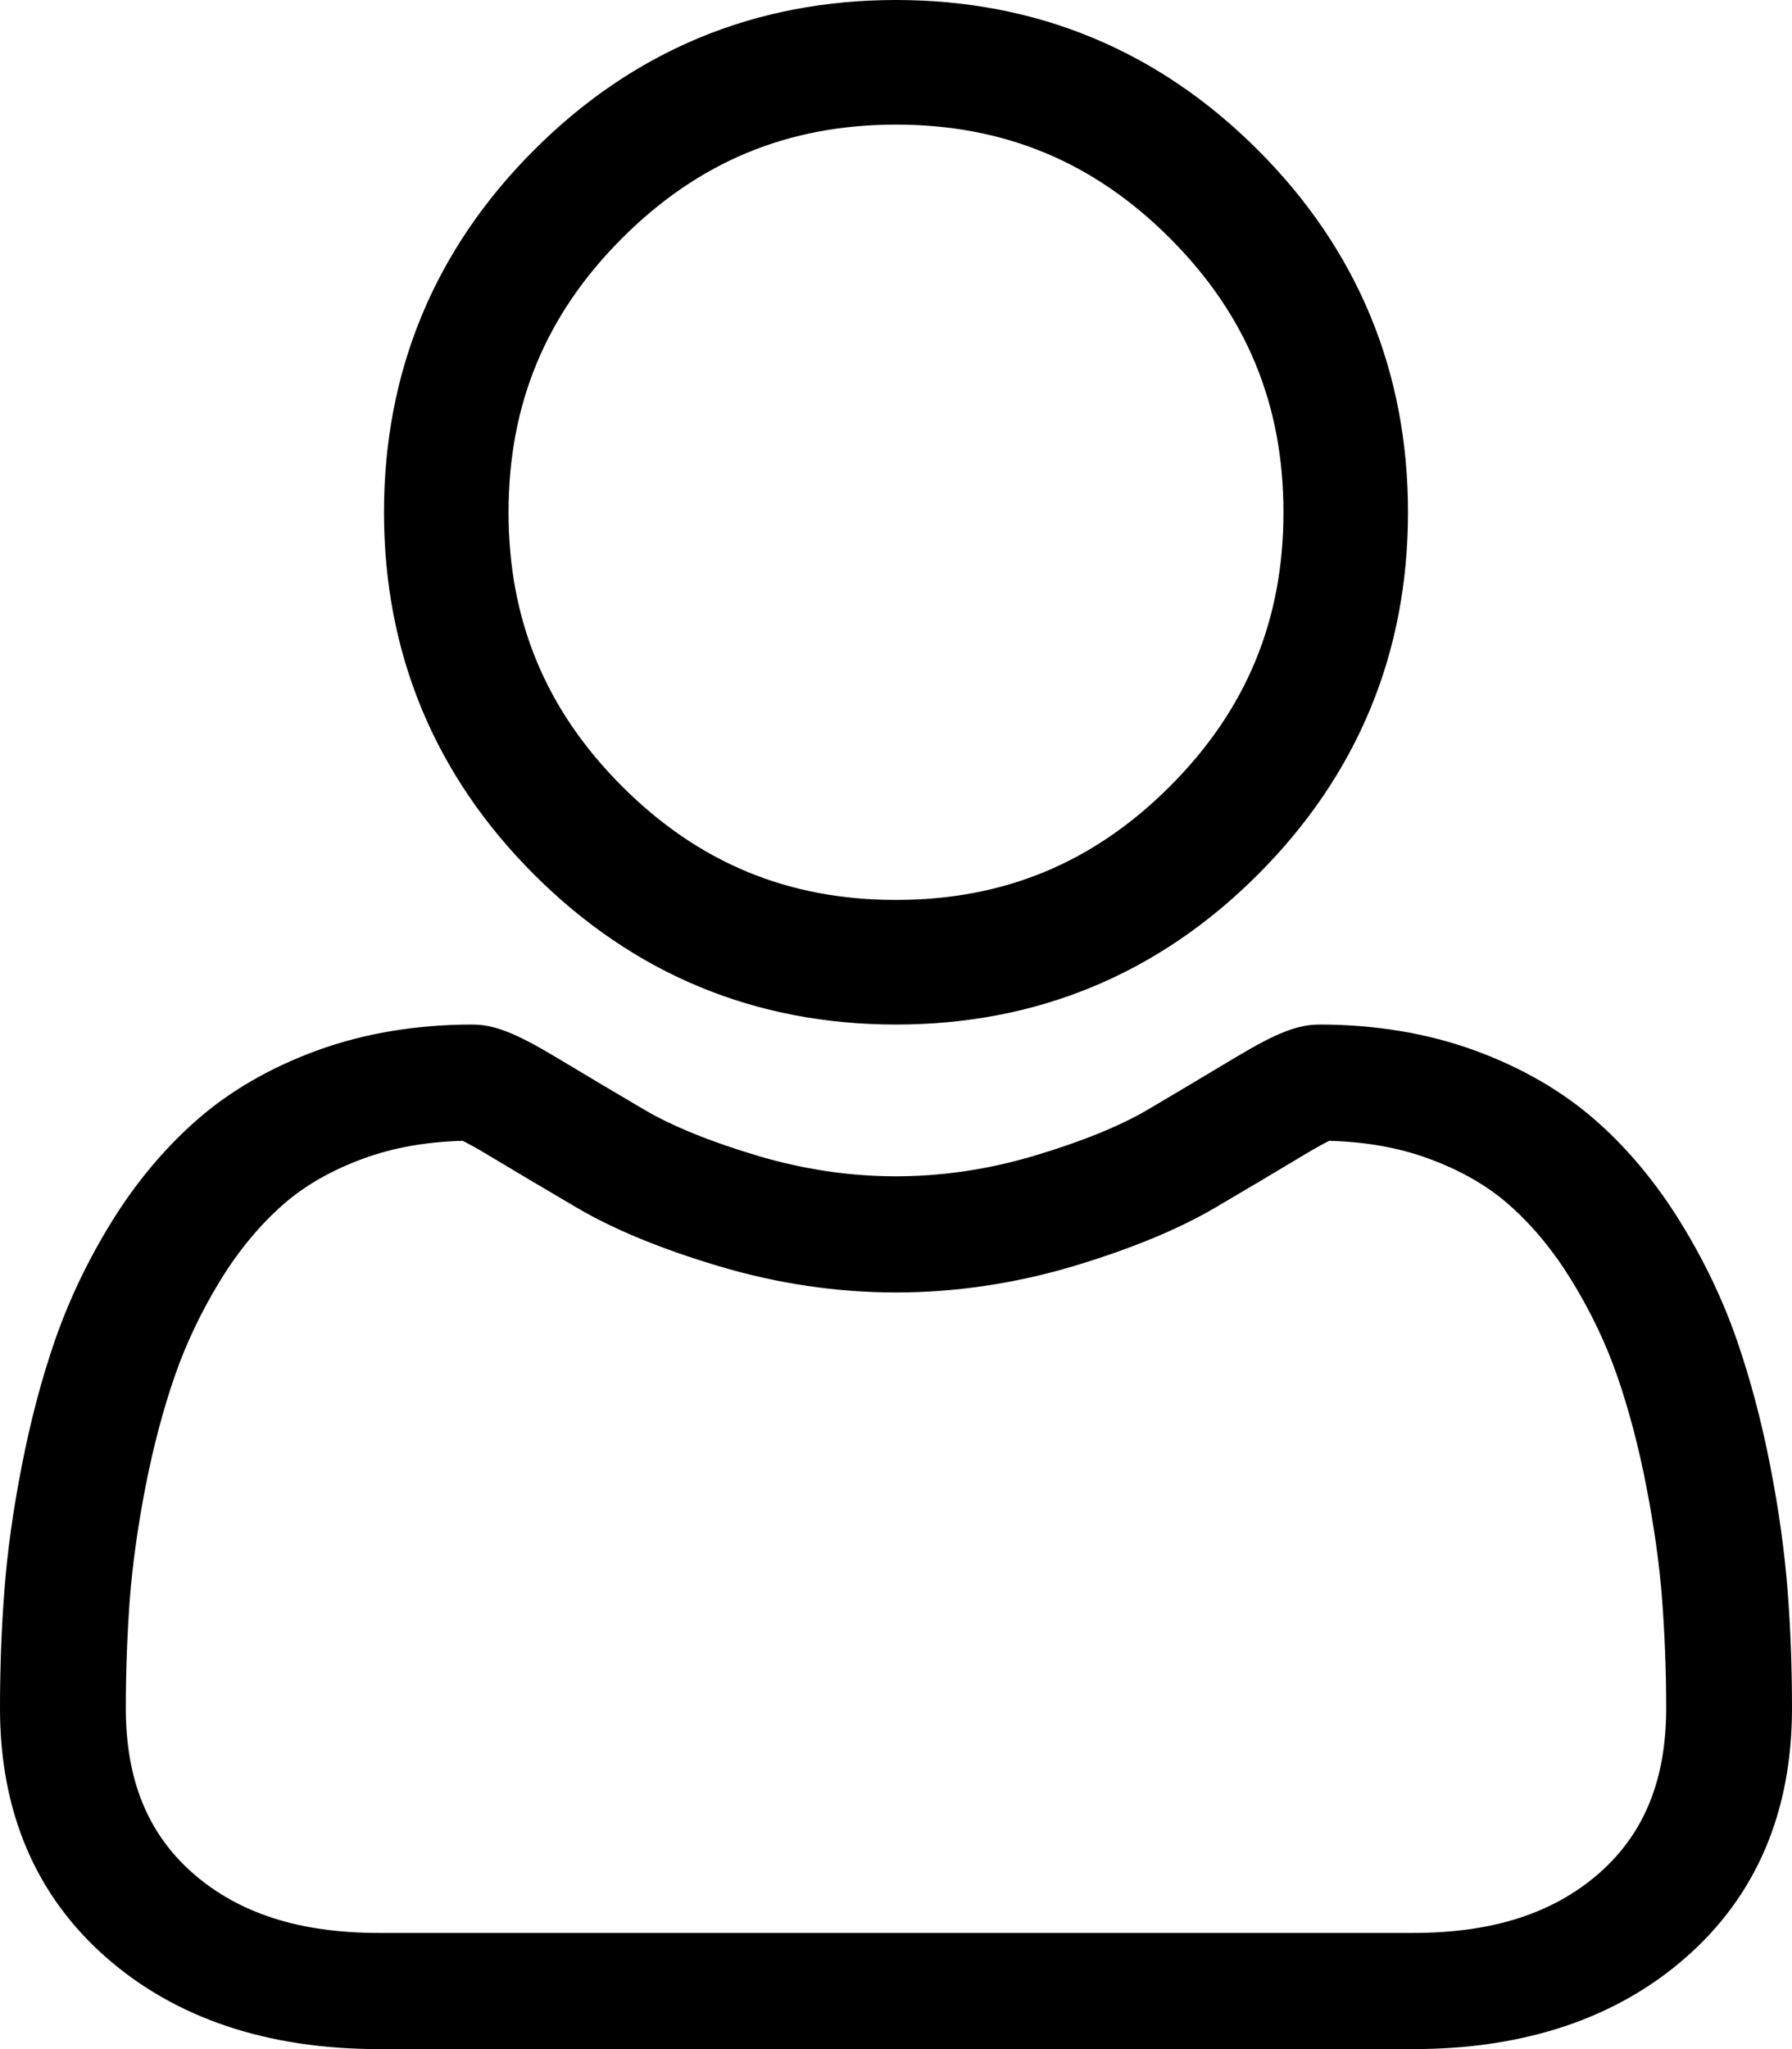 <svg width="14" height="16" viewBox="0 0 14 16" fill="none" xmlns="http://www.w3.org/2000/svg">
<path d="M7 8C8.099 8 9.051 7.606 9.828 6.828C10.606 6.05 11 5.099 11 4C11 2.901 10.606 1.95 9.828 1.172C9.05 0.394 8.099 0 7 0C5.901 0 4.949 0.394 4.172 1.172C3.394 1.949 3 2.901 3 4C3 5.099 3.394 6.051 4.172 6.828C4.95 7.606 5.901 8 7 8ZM4.86 1.86C5.457 1.263 6.157 0.973 7 0.973C7.843 0.973 8.543 1.263 9.14 1.86C9.737 2.457 10.027 3.157 10.027 4C10.027 4.843 9.737 5.543 9.14 6.14C8.543 6.737 7.843 7.027 7 7.027C6.157 7.027 5.457 6.737 4.86 6.14C4.263 5.543 3.973 4.843 3.973 4C3.973 3.157 4.263 2.457 4.86 1.86Z" fill="black"/>
<path d="M13.966 12.425C13.943 12.123 13.898 11.794 13.83 11.447C13.762 11.097 13.674 10.766 13.569 10.464C13.461 10.151 13.313 9.842 13.131 9.547C12.942 9.24 12.72 8.972 12.47 8.752C12.209 8.522 11.89 8.337 11.521 8.202C11.153 8.068 10.745 8 10.309 8C10.138 8 9.972 8.065 9.652 8.257C9.455 8.375 9.225 8.512 8.968 8.664C8.748 8.793 8.45 8.914 8.082 9.024C7.724 9.131 7.359 9.185 6.999 9.185C6.64 9.185 6.276 9.131 5.917 9.024C5.549 8.914 5.251 8.793 5.032 8.664C4.777 8.514 4.547 8.377 4.347 8.257C4.027 8.065 3.861 8 3.69 8C3.254 8 2.846 8.068 2.478 8.202C2.109 8.337 1.79 8.522 1.529 8.753C1.28 8.973 1.057 9.24 0.868 9.547C0.686 9.842 0.539 10.151 0.43 10.464C0.325 10.766 0.238 11.097 0.17 11.447C0.102 11.794 0.056 12.123 0.034 12.425C0.011 12.72 0 13.028 0 13.339C0 14.146 0.278 14.8 0.828 15.283C1.37 15.759 2.087 16 2.96 16H11.04C11.912 16 12.63 15.759 13.172 15.283C13.722 14.801 14 14.147 14 13.339C14 13.027 13.989 12.719 13.966 12.425ZM12.494 14.626C12.136 14.94 11.66 15.093 11.04 15.093H2.96C2.34 15.093 1.864 14.94 1.506 14.626C1.154 14.317 0.983 13.896 0.983 13.339C0.983 13.049 0.994 12.762 1.014 12.488C1.035 12.218 1.076 11.922 1.137 11.607C1.198 11.296 1.275 11.004 1.367 10.74C1.455 10.487 1.575 10.236 1.723 9.995C1.865 9.764 2.029 9.567 2.209 9.408C2.378 9.259 2.59 9.137 2.84 9.046C3.072 8.961 3.332 8.915 3.615 8.908C3.649 8.925 3.711 8.957 3.81 9.017C4.012 9.138 4.245 9.277 4.503 9.428C4.793 9.599 5.167 9.753 5.614 9.886C6.071 10.023 6.537 10.092 7 10.092C7.462 10.092 7.928 10.023 8.385 9.887C8.832 9.753 9.206 9.599 9.497 9.428C9.761 9.273 9.987 9.138 10.189 9.017C10.289 8.957 10.35 8.925 10.384 8.908C10.667 8.915 10.927 8.961 11.159 9.046C11.409 9.137 11.622 9.259 11.79 9.408C11.971 9.567 12.134 9.764 12.276 9.995C12.425 10.236 12.545 10.487 12.633 10.74C12.725 11.005 12.802 11.296 12.862 11.607C12.923 11.922 12.965 12.219 12.985 12.488V12.488C13.006 12.762 13.017 13.048 13.017 13.339C13.017 13.896 12.846 14.317 12.494 14.626Z" fill="black"/>
</svg>
